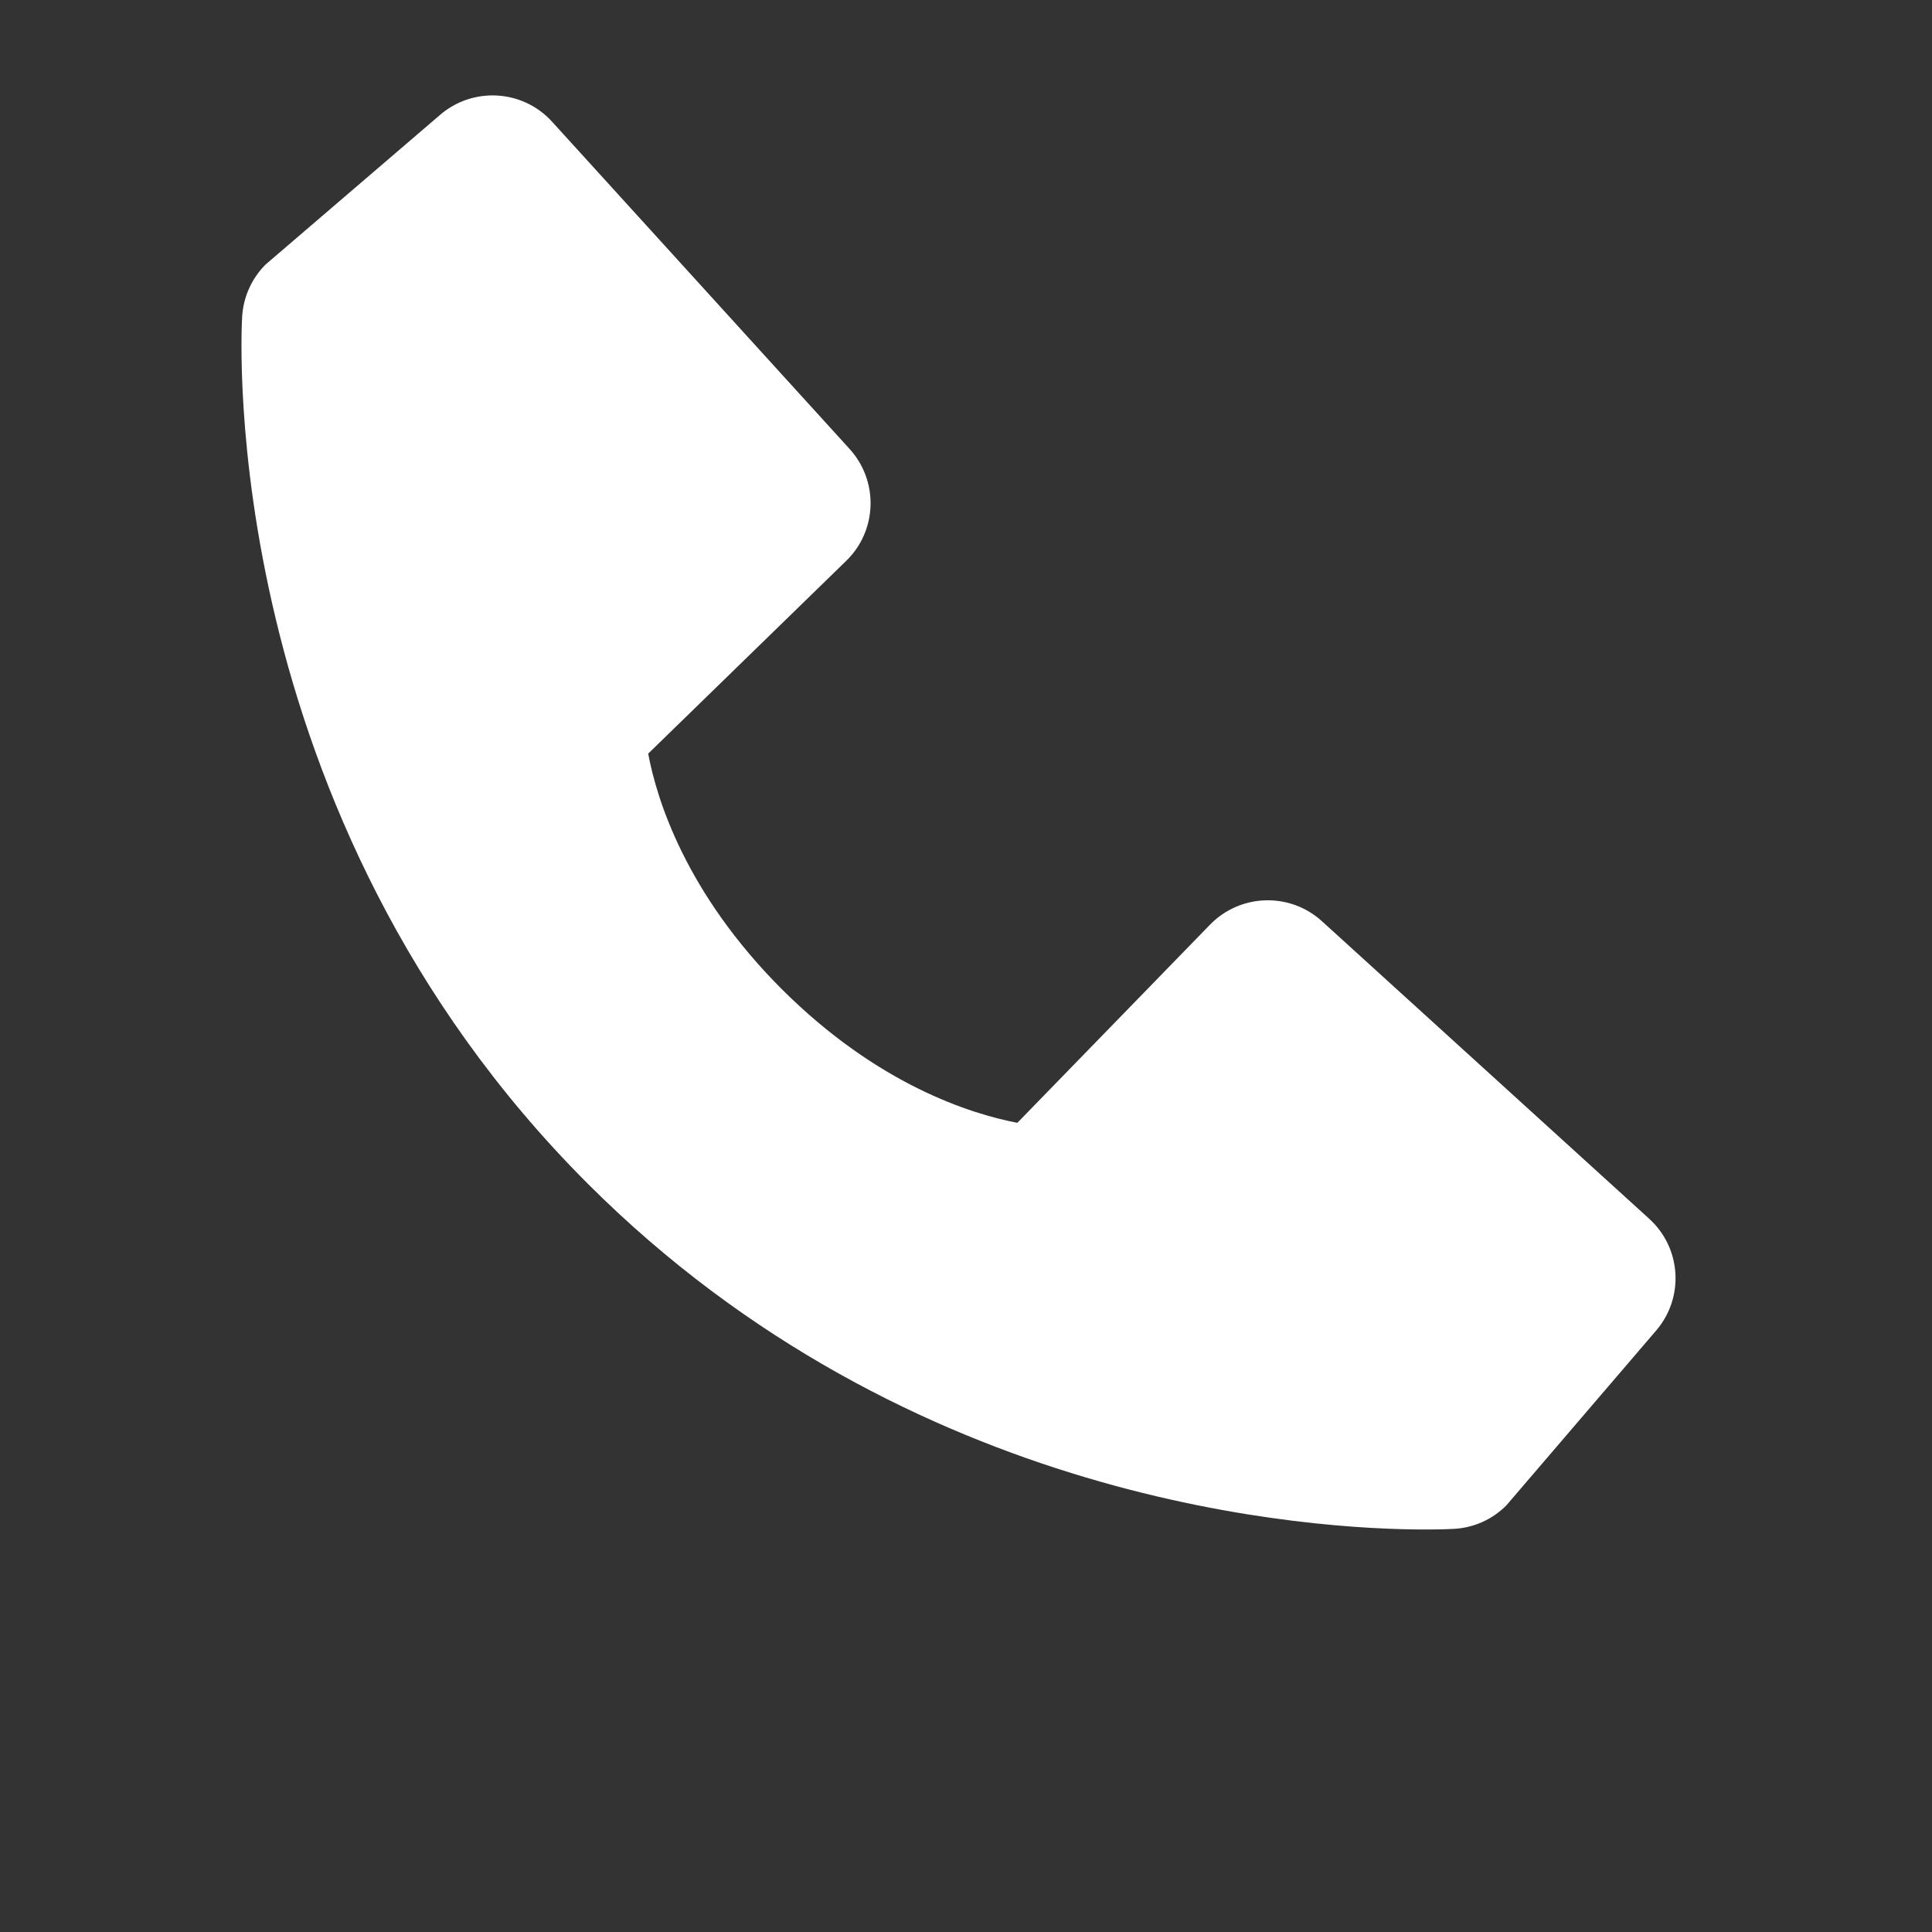<svg width="24" height="24" viewBox="0 0 24 24" fill="none" xmlns="http://www.w3.org/2000/svg">
<rect x="0" y="0" width="24" height="24" fill="#333333" stroke="none"/>
<path d="M20.487 15.14L16.422 11.444C16.023 11.081 15.407 11.1 15.031 11.487L12.638 13.948C12.062 13.838 10.904 13.477 9.712 12.288C8.52 11.095 8.159 9.934 8.052 9.362L10.511 6.968C10.899 6.592 10.917 5.977 10.554 5.577L6.859 1.513C6.496 1.112 5.879 1.074 5.468 1.426L3.298 3.287C3.125 3.461 3.022 3.691 3.008 3.936C2.993 4.186 2.707 10.108 7.299 14.702C11.305 18.707 16.323 19 17.705 19C17.907 19 18.031 18.994 18.064 18.992C18.309 18.978 18.539 18.875 18.712 18.701L20.572 16.53C20.926 16.119 20.887 15.503 20.487 15.14Z" fill="white"/>
</svg>
